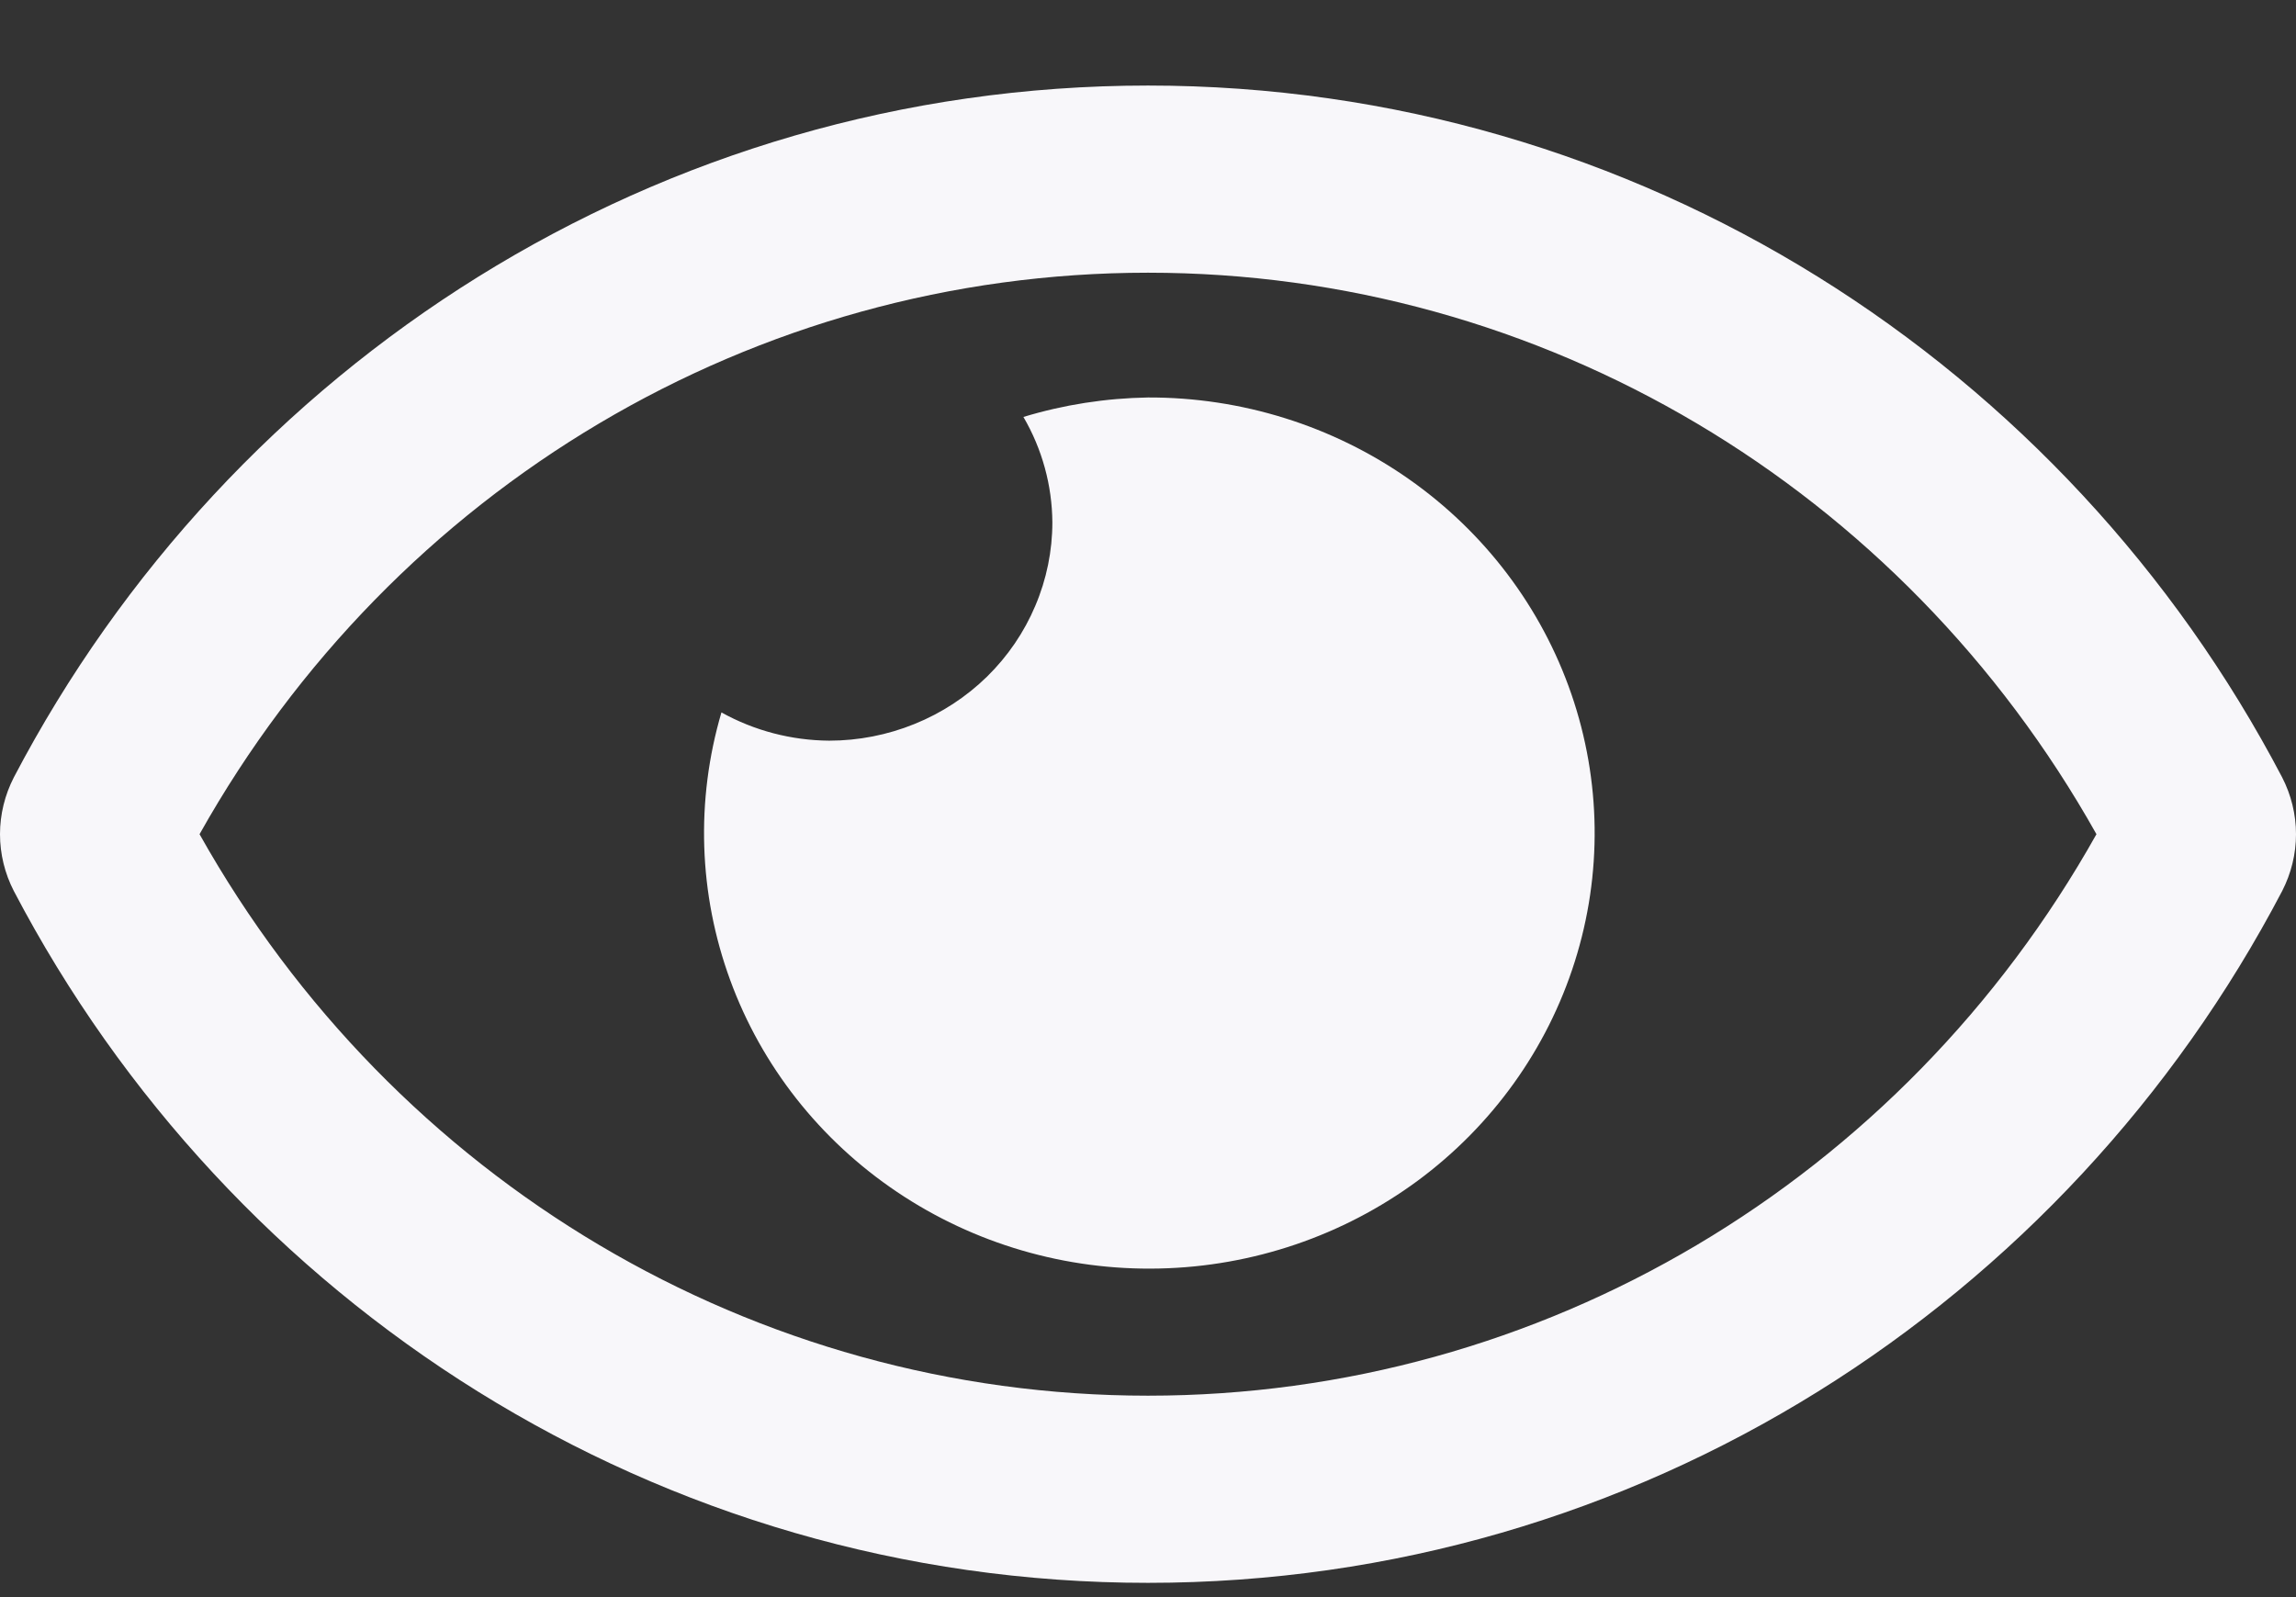 <svg width="23" height="16" viewBox="0 0 23 16" fill="none" xmlns="http://www.w3.org/2000/svg">
<rect x="0" y="0" width="23" height="16" fill="#333333" stroke="none"/>
<path d="M11.5 3.982C11.077 3.989 10.657 4.054 10.252 4.177C10.44 4.499 10.539 4.862 10.542 5.232C10.542 5.519 10.484 5.804 10.371 6.069C10.259 6.335 10.094 6.576 9.887 6.779C9.679 6.982 9.433 7.143 9.161 7.253C8.89 7.363 8.599 7.42 8.306 7.42C7.927 7.417 7.556 7.32 7.227 7.137C6.968 8.017 6.998 8.954 7.314 9.817C7.629 10.679 8.214 11.422 8.986 11.941C9.757 12.46 10.676 12.729 11.612 12.708C12.548 12.688 13.453 12.38 14.201 11.829C14.948 11.277 15.499 10.509 15.775 9.634C16.052 8.759 16.04 7.821 15.741 6.953C15.442 6.085 14.872 5.331 14.111 4.798C13.35 4.265 12.436 3.979 11.5 3.982ZM22.861 7.787C20.696 3.654 16.409 0.857 11.5 0.857C6.591 0.857 2.303 3.656 0.139 7.787C0.048 7.964 0 8.159 0 8.357C0 8.555 0.048 8.751 0.139 8.927C2.304 13.061 6.591 15.857 11.5 15.857C16.409 15.857 20.697 13.059 22.861 8.927C22.952 8.75 23 8.555 23 8.357C23 8.159 22.952 7.964 22.861 7.787ZM11.5 13.982C7.561 13.982 3.95 11.834 1.999 8.357C3.95 4.881 7.56 2.732 11.5 2.732C15.44 2.732 19.05 4.881 21.001 8.357C19.051 11.834 15.44 13.982 11.5 13.982Z" fill="#F8F7FA"/>
</svg>

